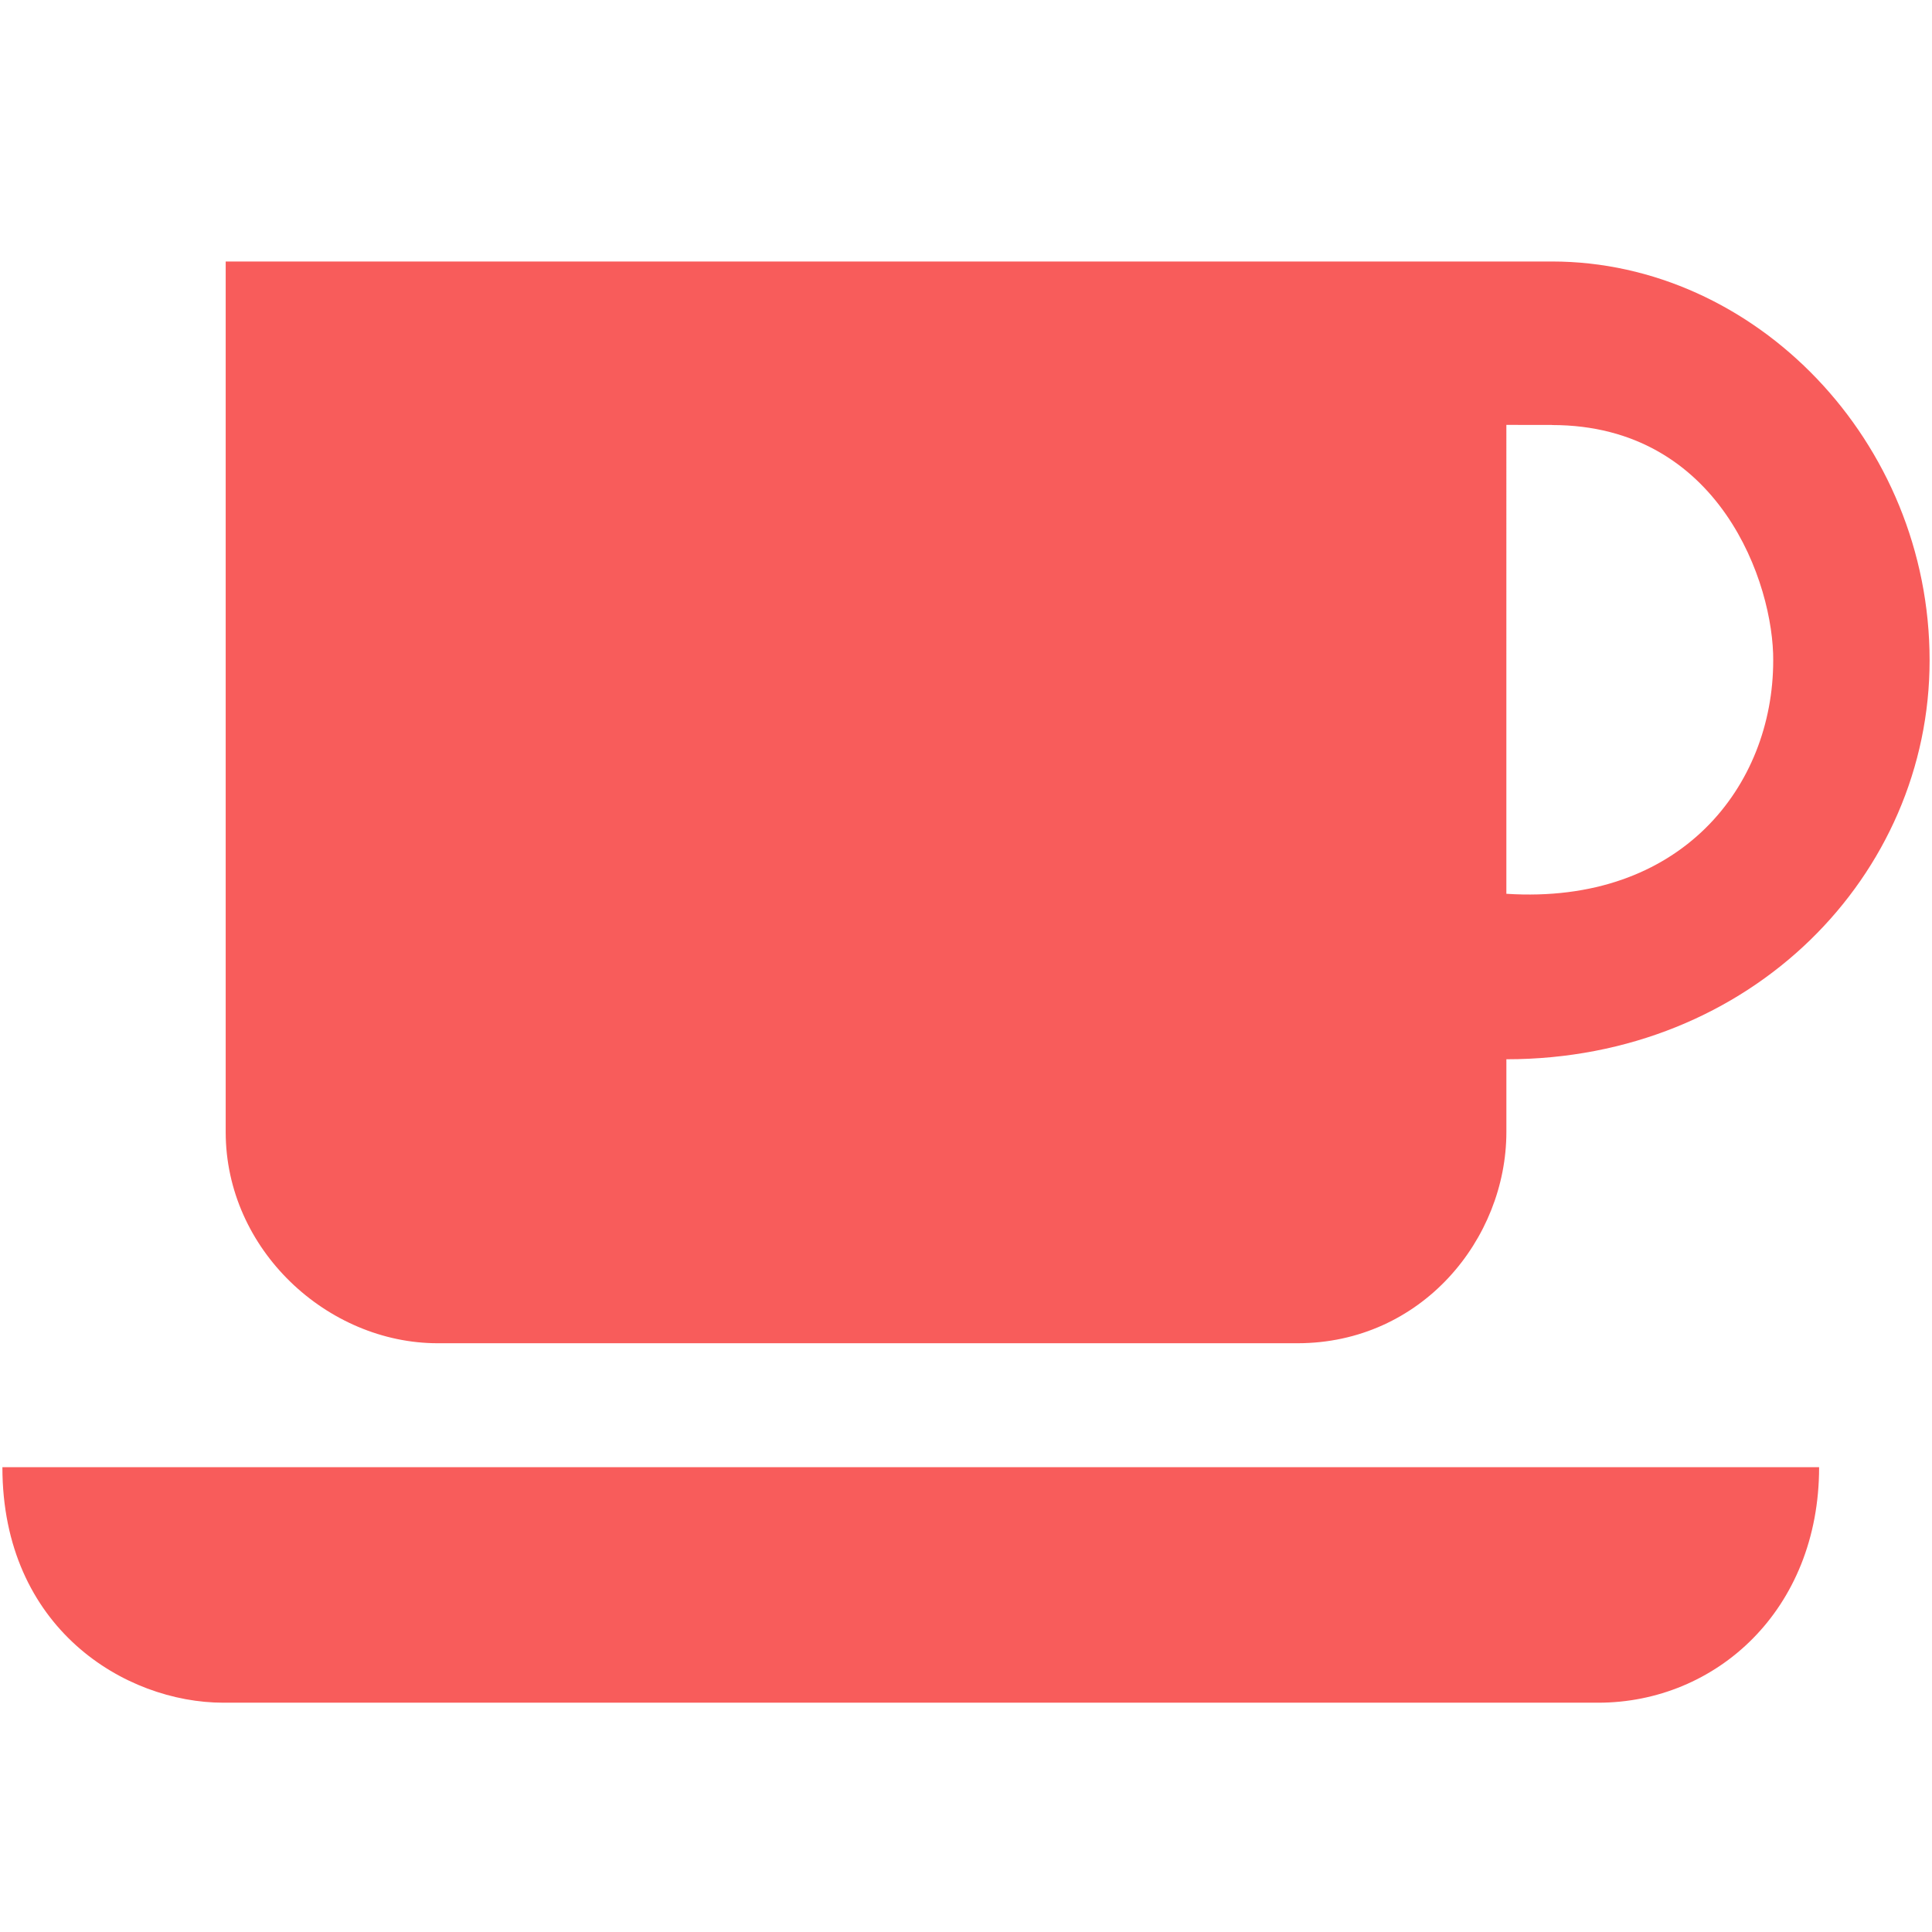 <svg fill="#f85c5b" version="1.1" id="Layer_1" xmlns="http://www.w3.org/2000/svg" xmlns:xlink="http://www.w3.org/1999/xlink" x="0px" y="0px"
    width="120px" height="120px" viewBox="0 0 120 120" enable-background="new 0 0 120 120" xml:space="preserve">
    <g>
        <g>
            <path d="M112.988,91.131H0.149c0,9.994,7.614,14.627,13.727,14.627h85.39C106.581,105.758,112.988,100.008,112.988,91.131z"/>
        </g>
        <path d="M96.396,16.242H14.018v54.066c0,7.319,6.323,13.123,13.163,13.123h53.404c7.724,0,12.979-6.479,12.979-13.123v-4.515
            c15.226,0,26.287-11.449,26.287-24.776C119.852,27.408,109.01,16.242,96.396,16.242z M110.137,41.033
            c0,7.769-5.721,15.183-16.574,14.482V26.391l2.832,0.004L96.4,26.4c10.429,0,13.776,9.884,13.738,14.642L110.137,41.033z"/>
    </g>
</svg>